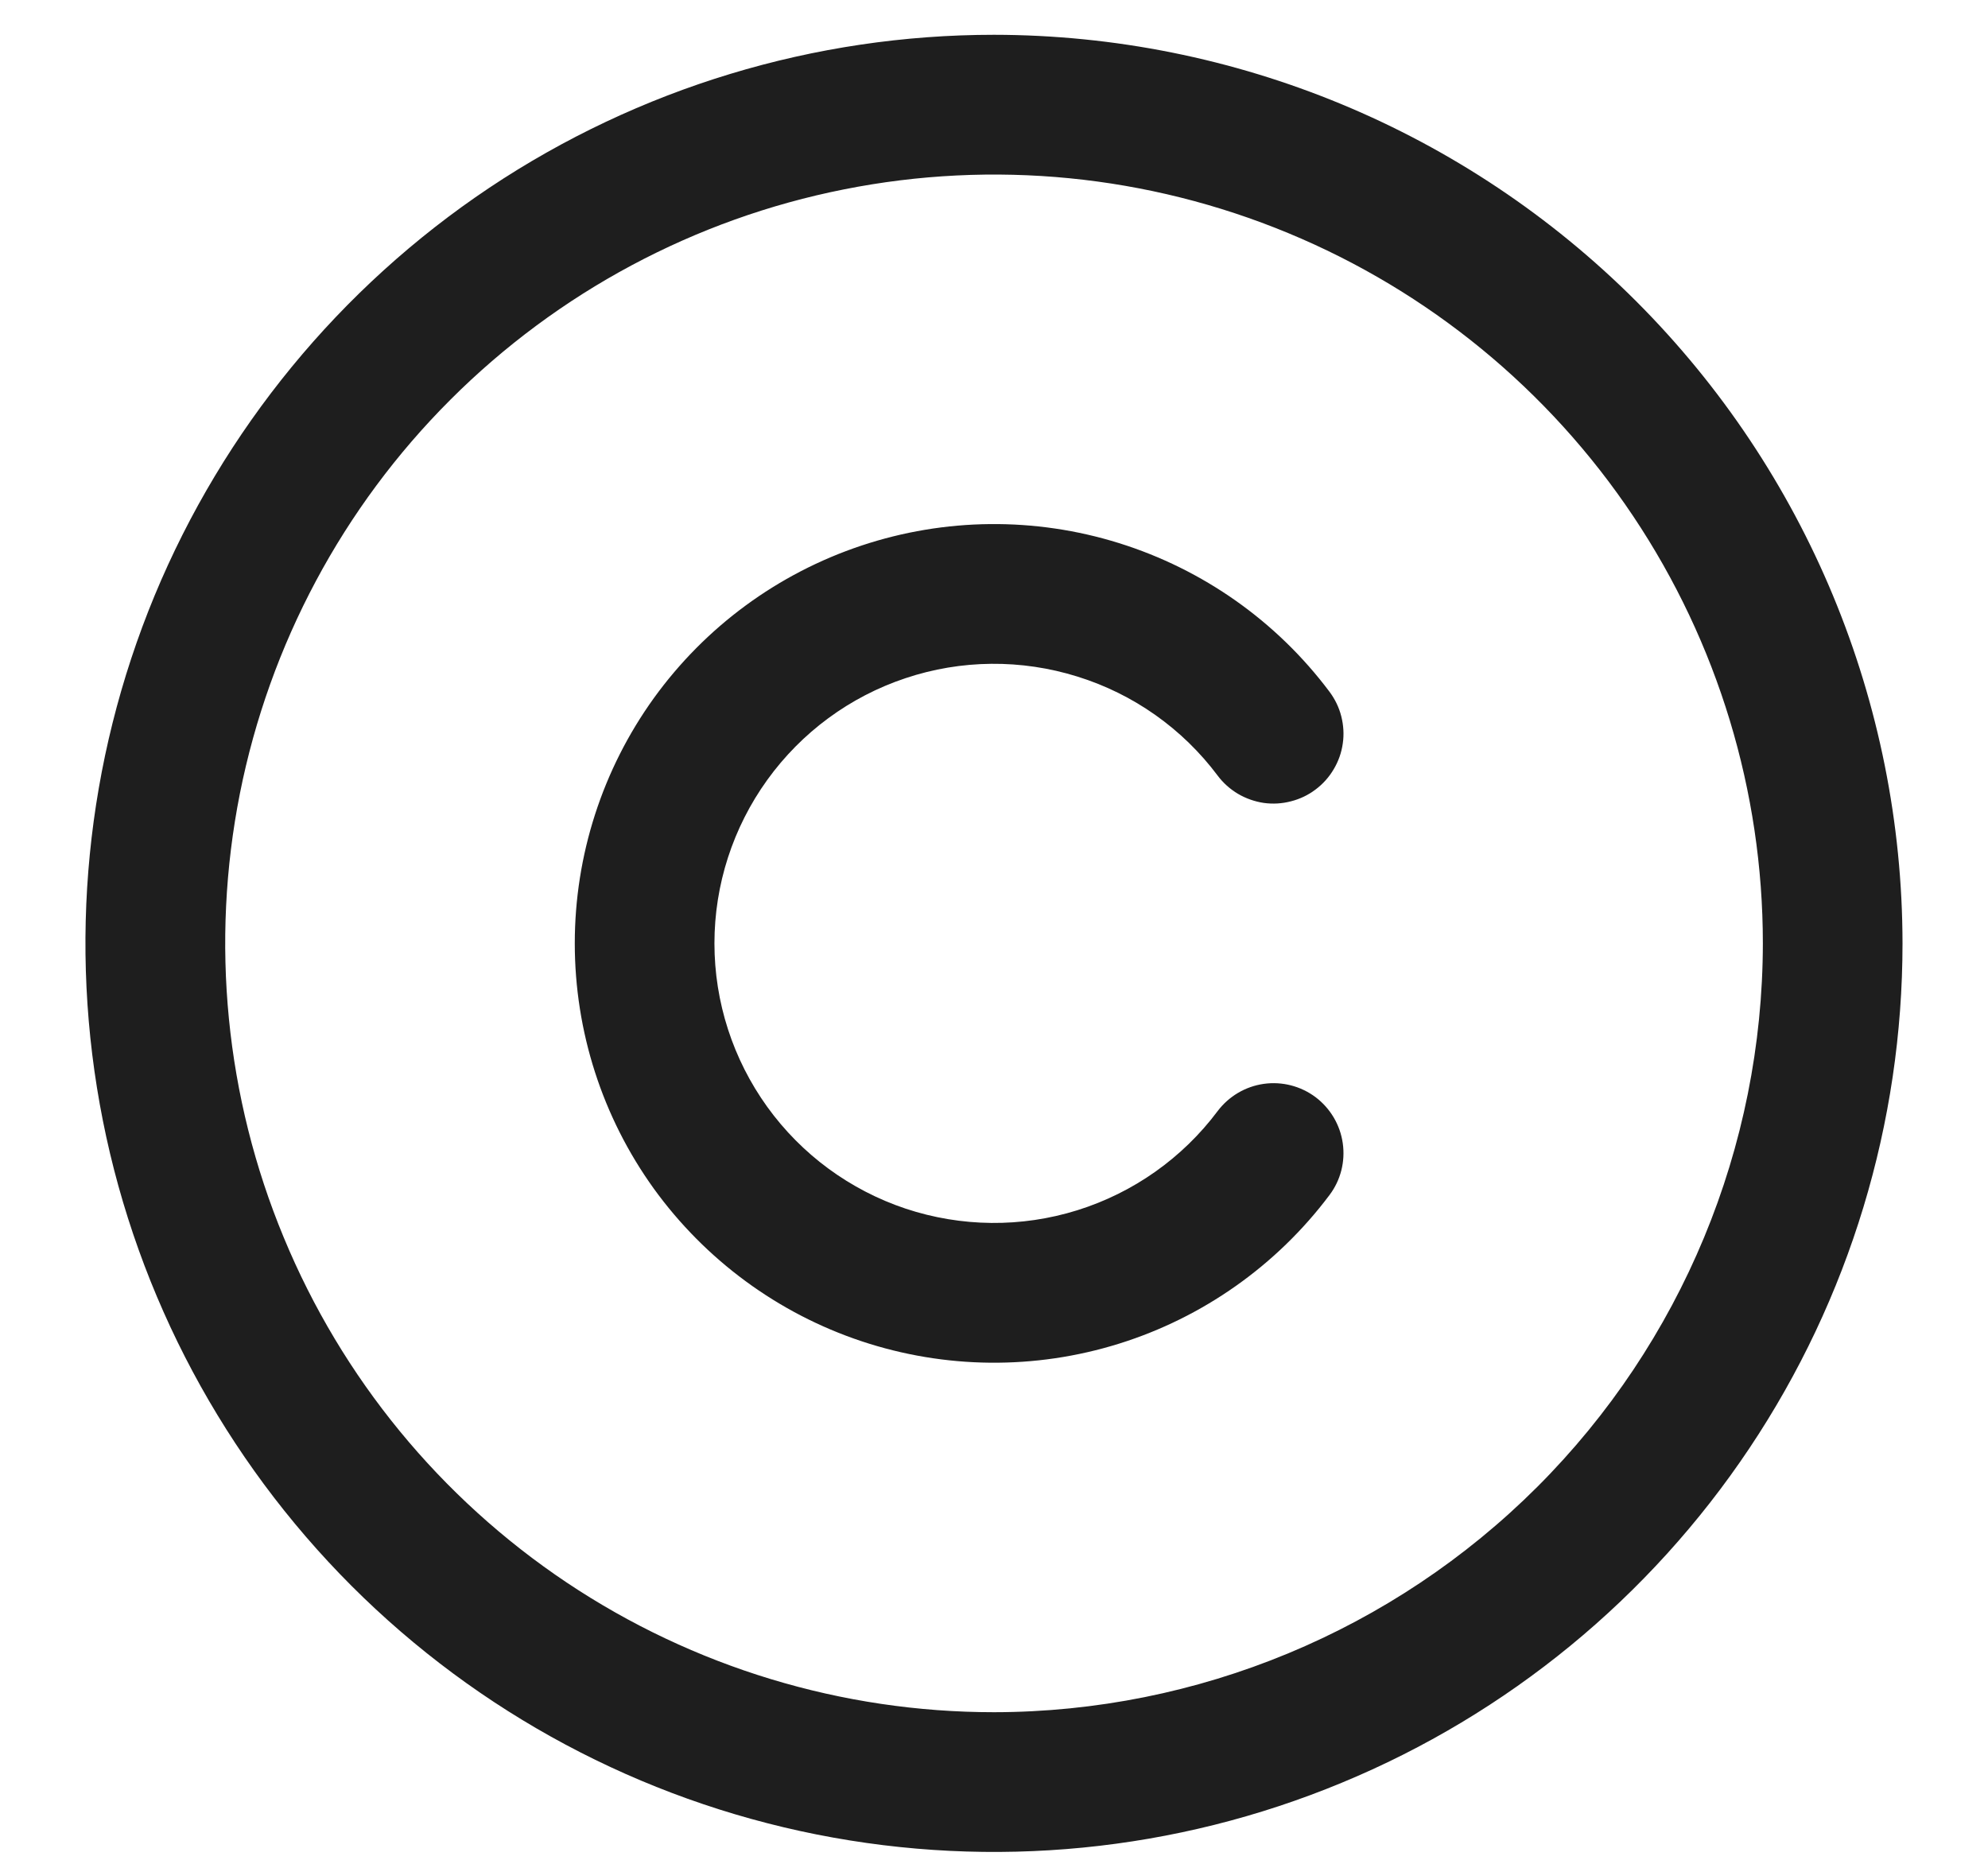 <svg width="16" height="15" viewBox="0 0 16 15" fill="none" xmlns="http://www.w3.org/2000/svg">
<path d="M8 0.28C6.554 0.28 5.14 0.709 3.937 1.512C2.735 2.316 1.798 3.458 1.244 4.794C0.691 6.13 0.546 7.6 0.828 9.019C1.11 10.437 1.807 11.74 2.829 12.763C3.852 13.786 5.155 14.482 6.573 14.764C7.992 15.046 9.462 14.902 10.798 14.348C12.135 13.795 13.277 12.857 14.08 11.655C14.884 10.452 15.312 9.039 15.312 7.592C15.31 5.654 14.539 3.795 13.168 2.424C11.797 1.053 9.939 0.282 8 0.28ZM8 13.78C6.776 13.78 5.58 13.417 4.562 12.737C3.545 12.057 2.752 11.091 2.284 9.96C1.815 8.83 1.693 7.585 1.931 6.385C2.17 5.185 2.759 4.082 3.625 3.217C4.49 2.352 5.593 1.762 6.793 1.524C7.993 1.285 9.237 1.407 10.368 1.876C11.498 2.344 12.465 3.137 13.145 4.155C13.825 5.172 14.188 6.369 14.188 7.592C14.186 9.233 13.533 10.806 12.373 11.966C11.213 13.125 9.64 13.778 8 13.78ZM5.75 7.592C5.75 8.065 5.899 8.525 6.175 8.908C6.451 9.291 6.84 9.577 7.288 9.727C7.736 9.876 8.22 9.881 8.671 9.74C9.122 9.599 9.517 9.32 9.8 8.942C9.89 8.823 10.023 8.744 10.171 8.723C10.319 8.702 10.469 8.741 10.588 8.83C10.707 8.92 10.786 9.053 10.807 9.201C10.828 9.349 10.79 9.499 10.7 9.618C10.275 10.184 9.682 10.603 9.006 10.814C8.33 11.025 7.605 11.018 6.933 10.794C6.261 10.57 5.677 10.14 5.262 9.566C4.848 8.991 4.626 8.301 4.626 7.592C4.626 6.884 4.848 6.194 5.262 5.619C5.677 5.044 6.261 4.615 6.933 4.391C7.605 4.167 8.33 4.16 9.006 4.371C9.682 4.582 10.275 5 10.7 5.567C10.744 5.626 10.777 5.693 10.795 5.765C10.813 5.836 10.818 5.911 10.807 5.984C10.797 6.057 10.772 6.127 10.734 6.191C10.697 6.254 10.647 6.31 10.588 6.354C10.529 6.399 10.461 6.431 10.39 6.449C10.318 6.468 10.244 6.472 10.171 6.462C10.098 6.451 10.027 6.426 9.964 6.389C9.9 6.351 9.844 6.301 9.8 6.242C9.517 5.864 9.122 5.585 8.671 5.445C8.22 5.304 7.736 5.308 7.288 5.458C6.84 5.607 6.451 5.894 6.175 6.277C5.899 6.66 5.75 7.12 5.75 7.592Z" fill="#1E1E1E"/>
</svg>
